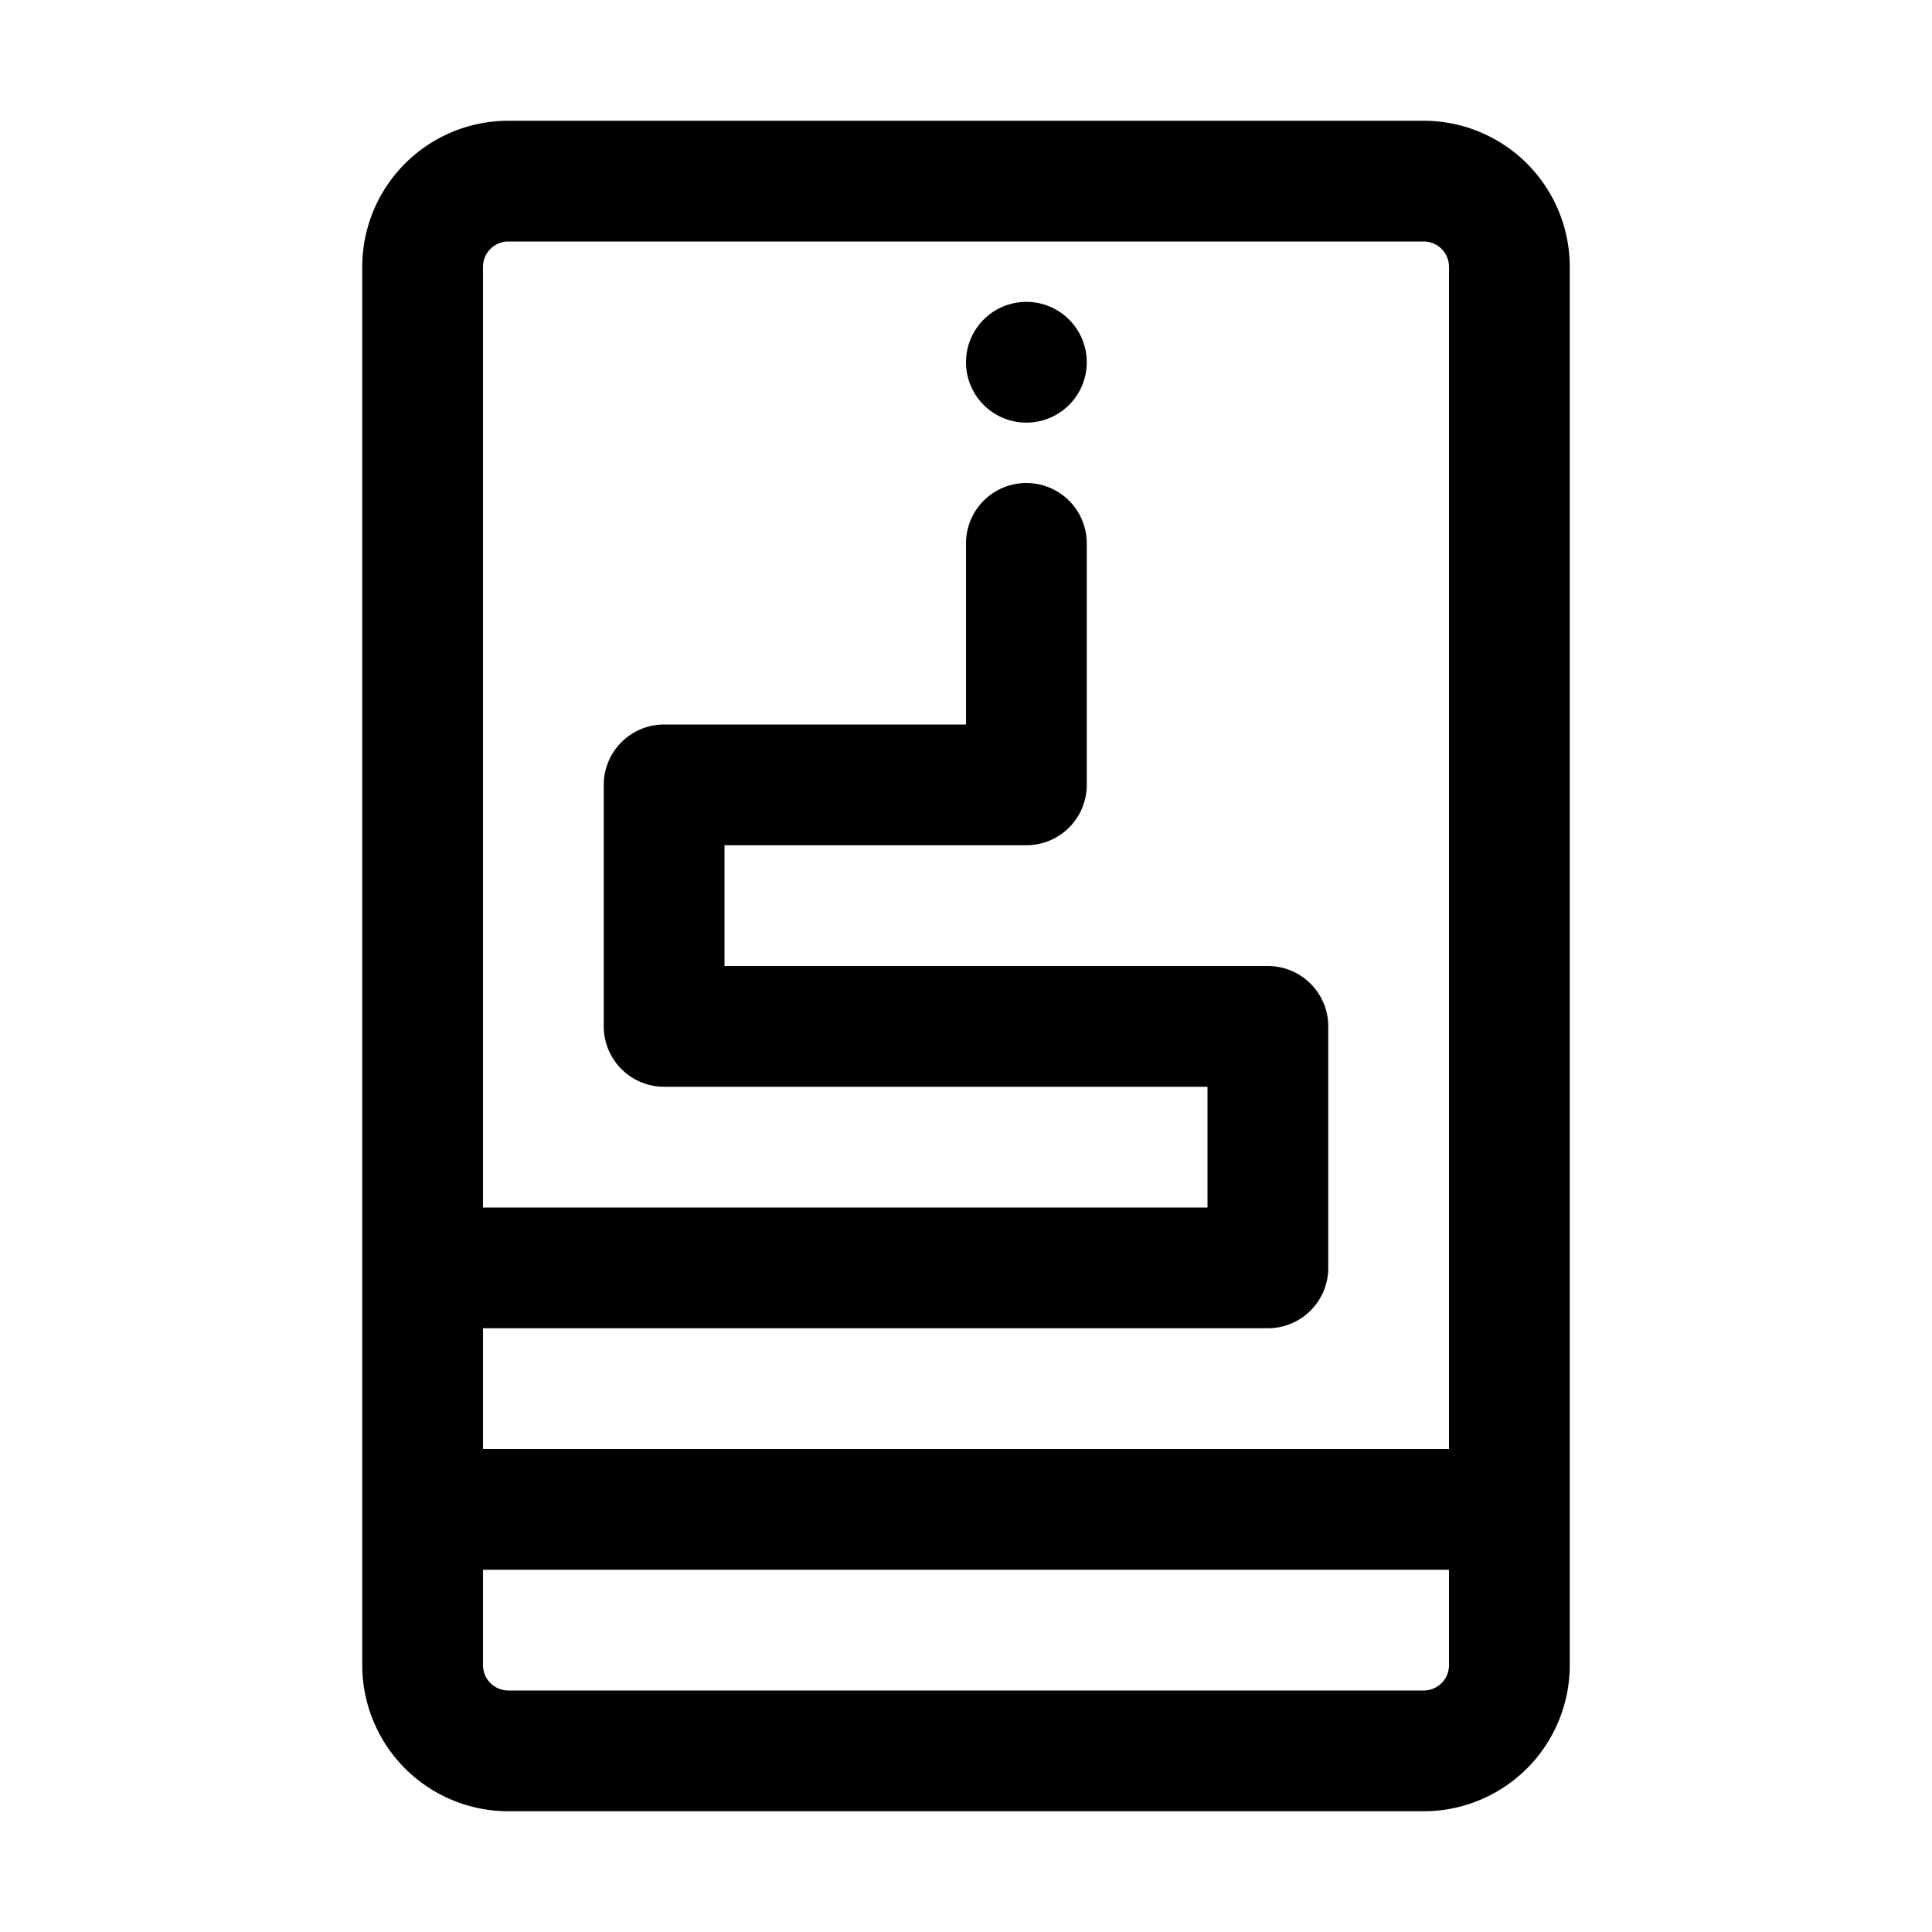 <svg xmlns="http://www.w3.org/2000/svg" viewBox="0 0 32 32"><g id="game"><path d="M23.58,2H8.42A2.42,2.42,0,0,0,6,4.42V27.58A2.42,2.42,0,0,0,8.42,30H23.58A2.42,2.42,0,0,0,26,27.58V4.42A2.42,2.42,0,0,0,23.58,2ZM8,4.42A.42.42,0,0,1,8.42,4H23.58a.42.42,0,0,1,.42.42V24H8V22H21a1,1,0,0,0,1-1V17a1,1,0,0,0-1-1H12V14h5a1,1,0,0,0,1-1V9a1,1,0,0,0-2,0v3H11a1,1,0,0,0-1,1v4a1,1,0,0,0,1,1h9v2H8ZM24,27.58a.42.42,0,0,1-.42.42H8.42A.42.42,0,0,1,8,27.58V26H24Z"/><path d="M17,7a1,1,0,0,0,0-2h0a1,1,0,0,0,0,2Z"/></g></svg>